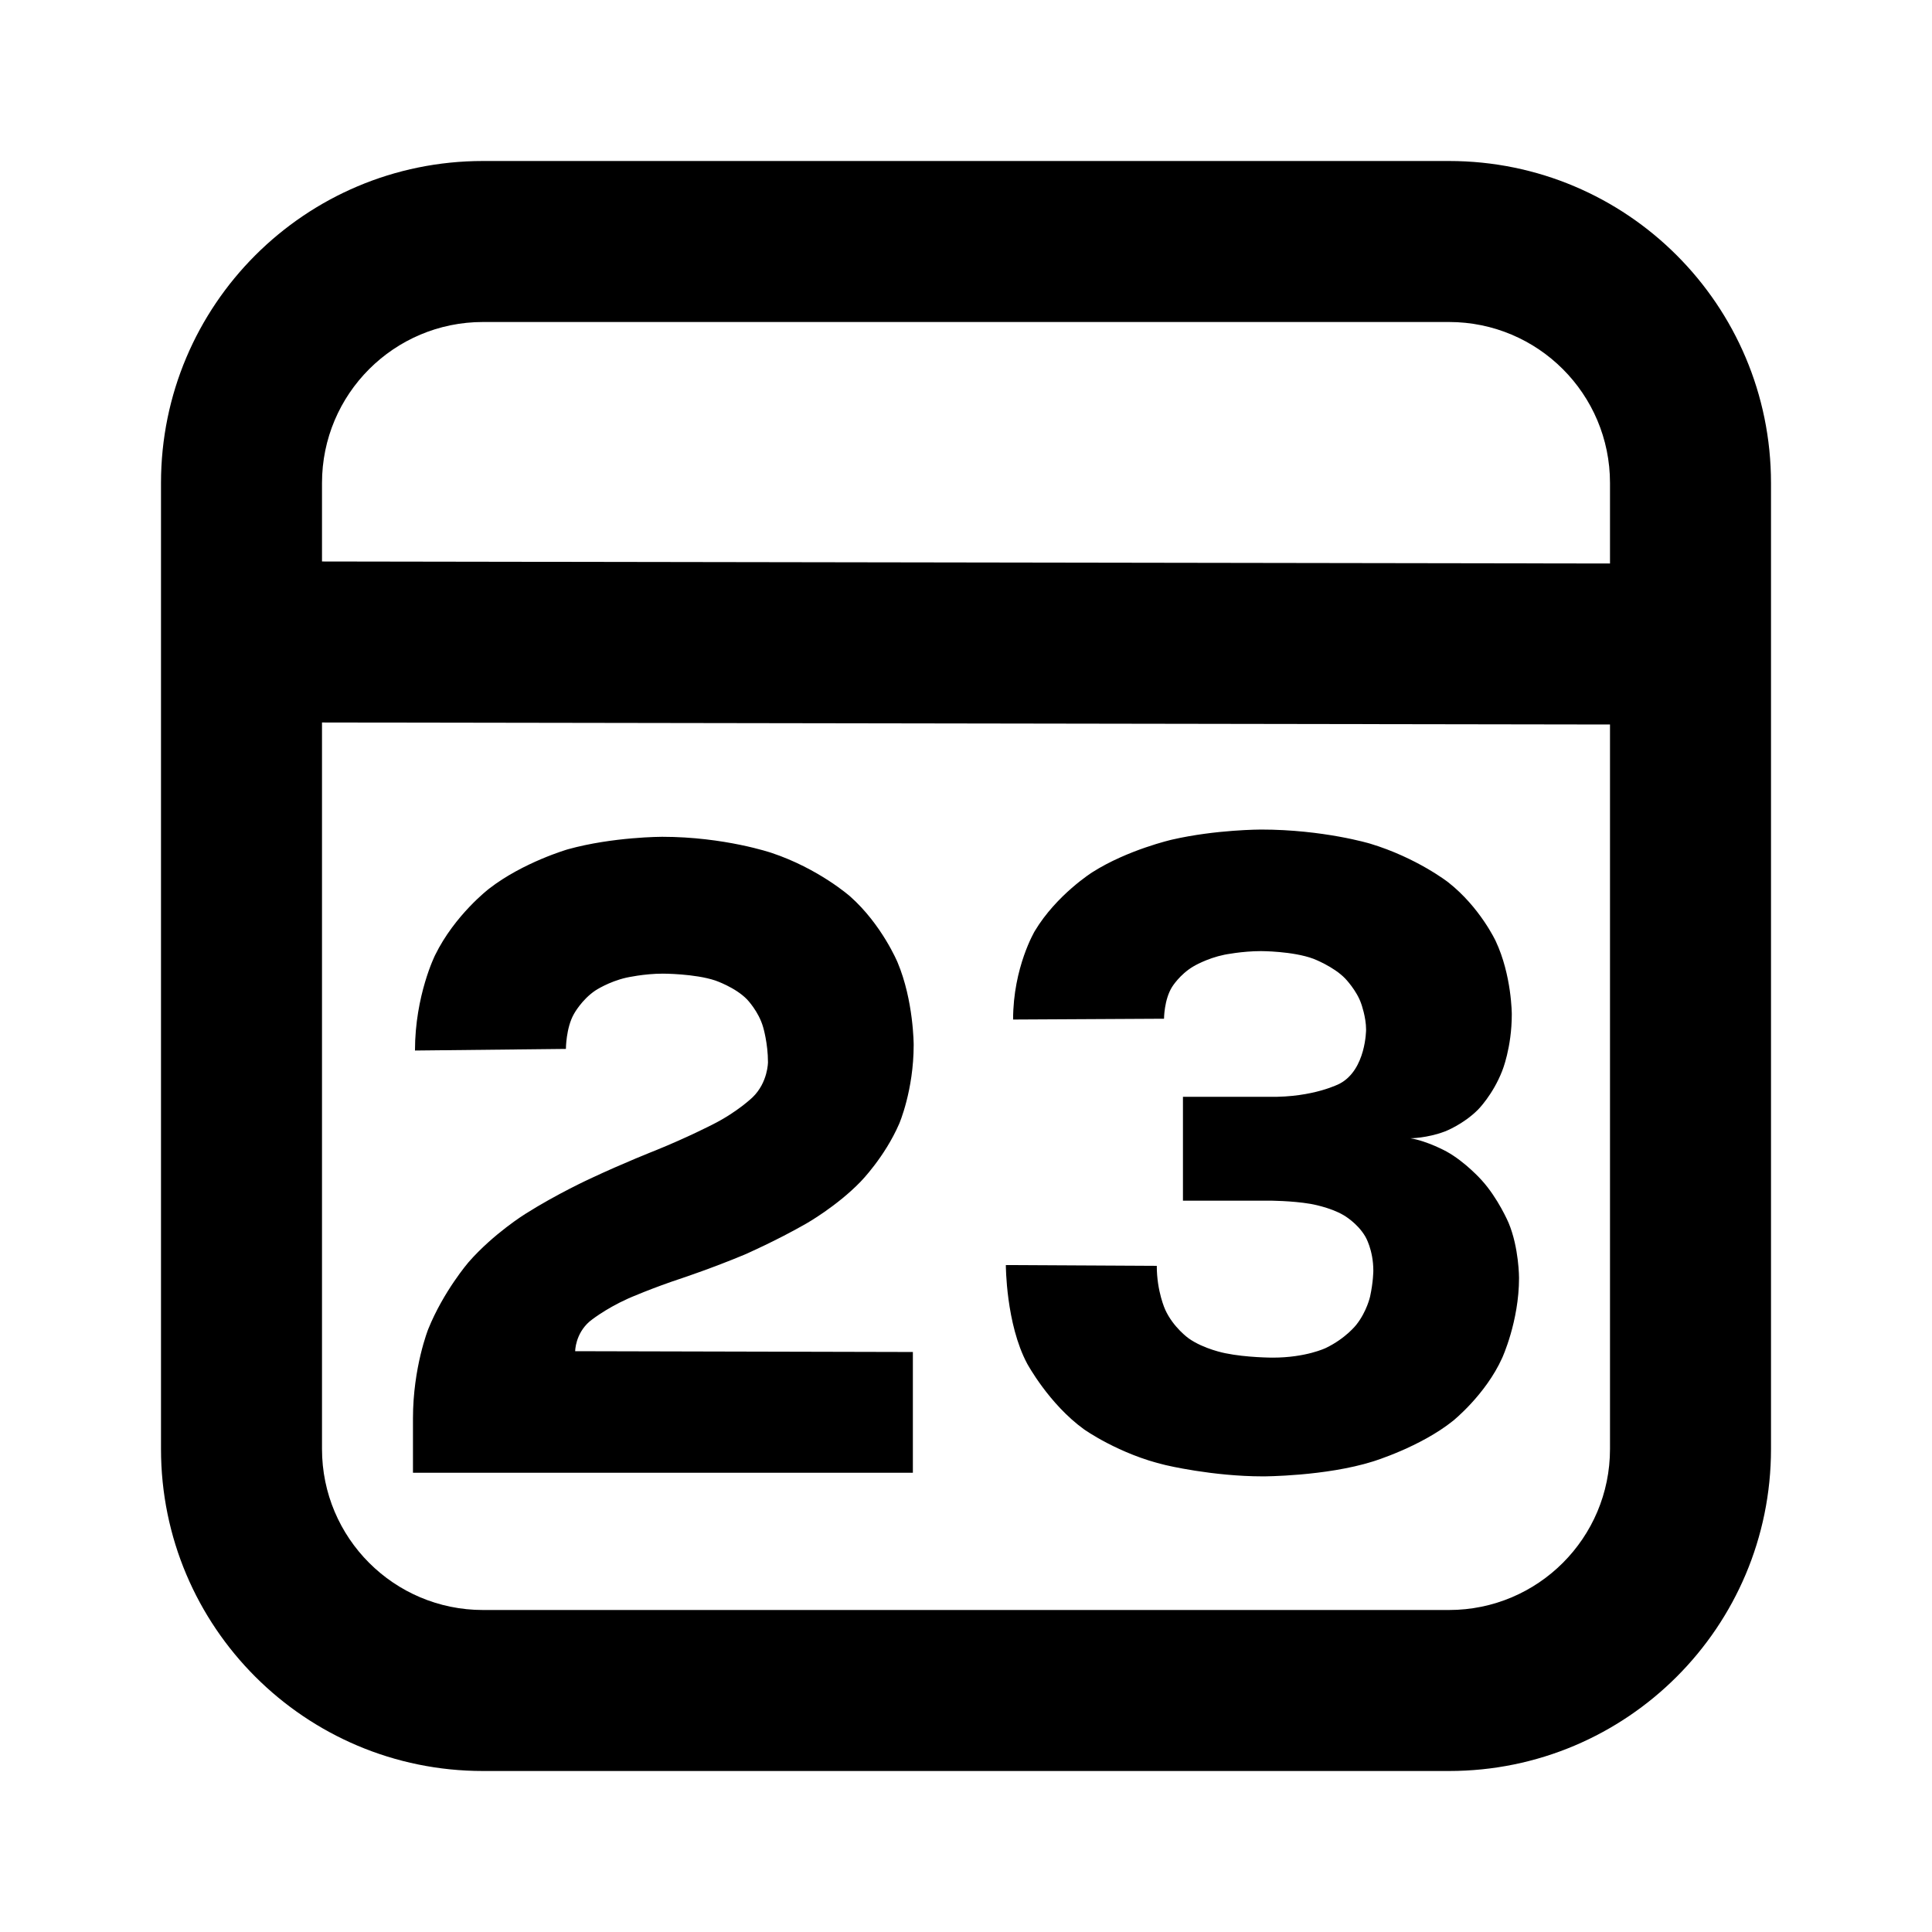 <svg xmlns="http://www.w3.org/2000/svg" xmlns:xlink="http://www.w3.org/1999/xlink" width="48" height="48" viewBox="0 0 48 48" fill="none">
<path d="M36 4L12 4C7.58 4 4 7.58 4 12L4 36C4 40.42 7.58 44 12 44L36 44C40.42 44 44 40.42 44 36L44 12C44 7.58 40.42 4 36 4ZM40 12C40 9.79 38.21 8 36 8L12 8C9.79 8 8 9.79 8 12L8 13.95L40 14L40 12ZM12 40L36 40C38.21 40 40 38.21 40 36L40 18L8 17.95L8 36C8 38.21 9.79 40 12 40ZM29.39 29.83L31.53 29.83C31.53 29.83 32.09 29.83 32.56 29.91C32.56 29.91 33.04 29.99 33.38 30.19C33.38 30.19 33.72 30.38 33.92 30.72C33.92 30.72 34.12 31.05 34.12 31.57C34.12 31.57 34.12 31.84 34.04 32.21C34.04 32.21 33.96 32.58 33.7 32.91C33.7 32.91 33.44 33.25 32.94 33.49C32.94 33.49 32.45 33.73 31.62 33.73C31.62 33.73 30.97 33.73 30.44 33.62C30.44 33.62 29.91 33.52 29.53 33.25C29.53 33.25 29.15 32.98 28.95 32.54C28.95 32.54 28.74 32.09 28.74 31.45L24.99 31.43C24.99 31.43 24.99 32.89 25.52 33.88C25.52 33.88 26.06 34.88 26.93 35.51C26.93 35.51 27.8 36.13 28.96 36.4C28.96 36.4 30.12 36.68 31.38 36.68C31.38 36.68 32.93 36.68 34.11 36.31C34.11 36.31 35.29 35.95 36.1 35.3C36.1 35.3 36.91 34.65 37.32 33.74C37.32 33.74 37.74 32.83 37.74 31.75C37.74 31.75 37.74 31 37.48 30.38C37.48 30.38 37.22 29.77 36.81 29.32C36.81 29.32 36.41 28.87 35.94 28.61C35.94 28.61 35.47 28.35 35.04 28.28C35.04 28.28 35.45 28.28 35.9 28.11C35.9 28.11 36.35 27.94 36.72 27.57C36.72 27.57 37.09 27.2 37.32 26.61C37.32 26.61 37.56 26.03 37.56 25.2C37.56 25.2 37.56 24.23 37.16 23.38C37.16 23.38 36.77 22.54 35.98 21.92C35.98 21.92 35.2 21.31 34.04 20.96C34.04 20.96 32.88 20.61 31.33 20.61C31.33 20.61 30.21 20.61 29.12 20.86C29.12 20.86 28.02 21.11 27.14 21.67C27.14 21.67 26.25 22.23 25.71 23.13C25.71 23.13 25.17 24.03 25.17 25.33L28.92 25.31C28.92 25.31 28.92 24.84 29.12 24.52C29.12 24.52 29.31 24.21 29.65 24.01C29.65 24.01 29.98 23.81 30.42 23.72C30.42 23.72 30.86 23.63 31.33 23.63C31.33 23.63 32.12 23.63 32.63 23.82C32.63 23.82 33.13 24.01 33.42 24.31C33.42 24.31 33.71 24.61 33.82 24.94C33.82 24.94 33.94 25.27 33.94 25.58C33.94 25.58 33.94 26.57 33.29 26.92C33.29 26.92 32.64 27.27 31.53 27.25L29.39 27.25L29.39 29.83ZM17.7 27.94C17.7 27.94 17.08 28.26 16.29 28.58C16.29 28.58 15.5 28.89 14.67 29.28C14.67 29.28 13.84 29.66 13.05 30.16C13.05 30.16 12.26 30.65 11.64 31.36C11.64 31.36 11.02 32.08 10.64 33.02C10.64 33.02 10.26 33.97 10.26 35.24L10.26 36.59L22.68 36.59L22.68 33.59L14.29 33.57C14.29 33.57 14.29 33.14 14.65 32.83C14.65 32.83 15.01 32.53 15.61 32.26C15.61 32.26 16.2 32 16.96 31.75C16.96 31.75 17.71 31.5 18.5 31.17C18.5 31.17 19.28 30.83 20.03 30.4C20.03 30.4 20.79 29.97 21.38 29.36C21.38 29.36 21.98 28.75 22.34 27.92C22.34 27.92 22.7 27.09 22.7 25.96C22.7 25.96 22.7 24.86 22.3 23.91C22.3 23.91 21.91 22.97 21.12 22.27C21.12 22.27 20.34 21.58 19.17 21.19C19.17 21.19 18 20.79 16.45 20.79C16.45 20.79 15.23 20.79 14.11 21.1C14.11 21.1 13 21.42 12.15 22.08C12.15 22.08 11.3 22.73 10.81 23.73C10.81 23.73 10.31 24.73 10.31 26.1L14.06 26.06C14.06 26.06 14.06 25.54 14.26 25.19C14.26 25.19 14.45 24.84 14.79 24.61C14.79 24.61 15.12 24.39 15.56 24.29C15.56 24.29 16 24.19 16.47 24.19C16.47 24.19 17.26 24.19 17.77 24.36C17.77 24.36 18.27 24.53 18.56 24.83C18.56 24.83 18.85 25.13 18.96 25.52C18.96 25.52 19.08 25.92 19.08 26.39C19.08 26.39 19.08 26.89 18.7 27.26C18.7 27.26 18.32 27.63 17.7 27.94Z" fill-rule="evenodd"  fill="#000000" >
</path>
</svg>

